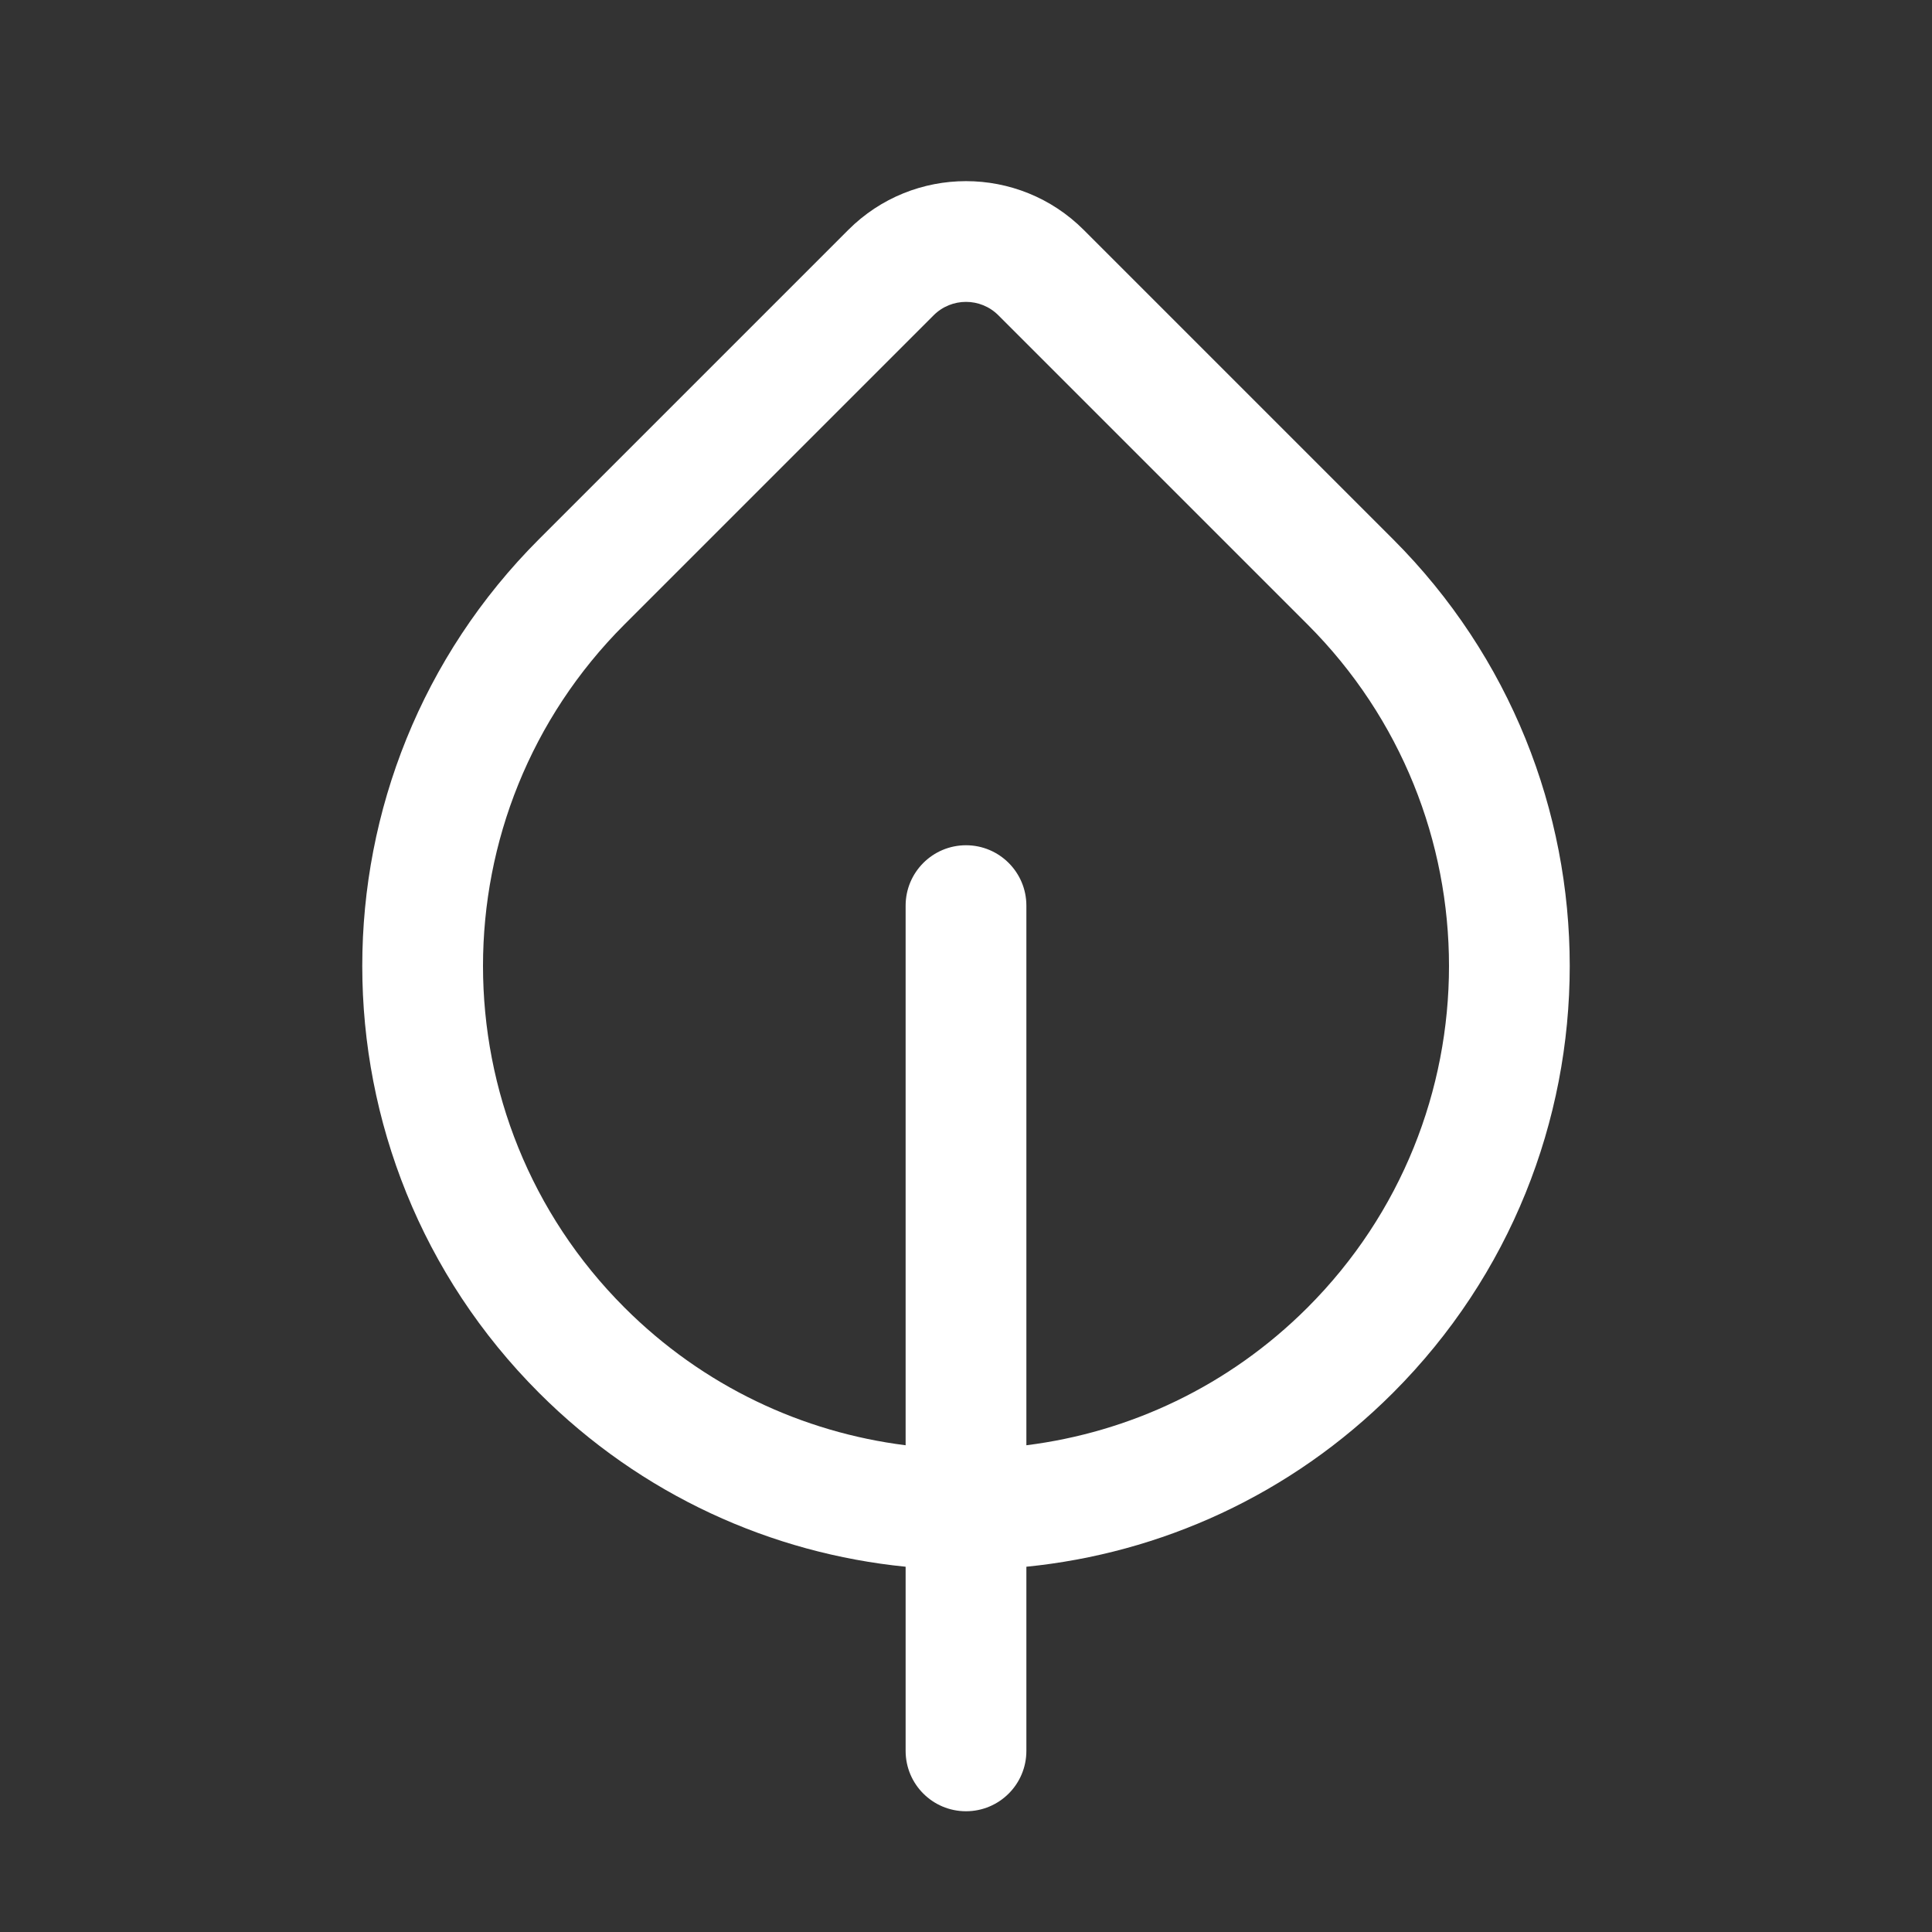 <svg width="32" height="32" viewBox="0 0 32 32" fill="none" xmlns="http://www.w3.org/2000/svg">
<rect x="0" y="0" width="32" height="32" fill="#333333" stroke="none"/>
<path d="M17.95 3.808C16.873 2.731 15.127 2.731 14.05 3.808L8.929 8.929C5.024 12.834 5.024 19.166 8.929 23.071C10.627 24.769 12.784 25.729 15 25.95V29C15 29.553 15.448 30 16 30C16.552 30 17 29.553 17 29V25.95C19.216 25.729 21.373 24.769 23.071 23.071C26.976 19.166 26.976 12.834 23.071 8.929L17.95 3.808ZM17 23.938V15C17 14.448 16.552 14 16 14C15.448 14 15 14.448 15 15V23.938C13.297 23.724 11.65 22.964 10.343 21.657C7.219 18.532 7.219 13.467 10.343 10.343L15.464 5.222C15.76 4.926 16.24 4.926 16.536 5.222L21.657 10.343C24.781 13.467 24.781 18.532 21.657 21.657C20.35 22.964 18.703 23.724 17 23.938Z" fill="#ffffff"/>
</svg>
